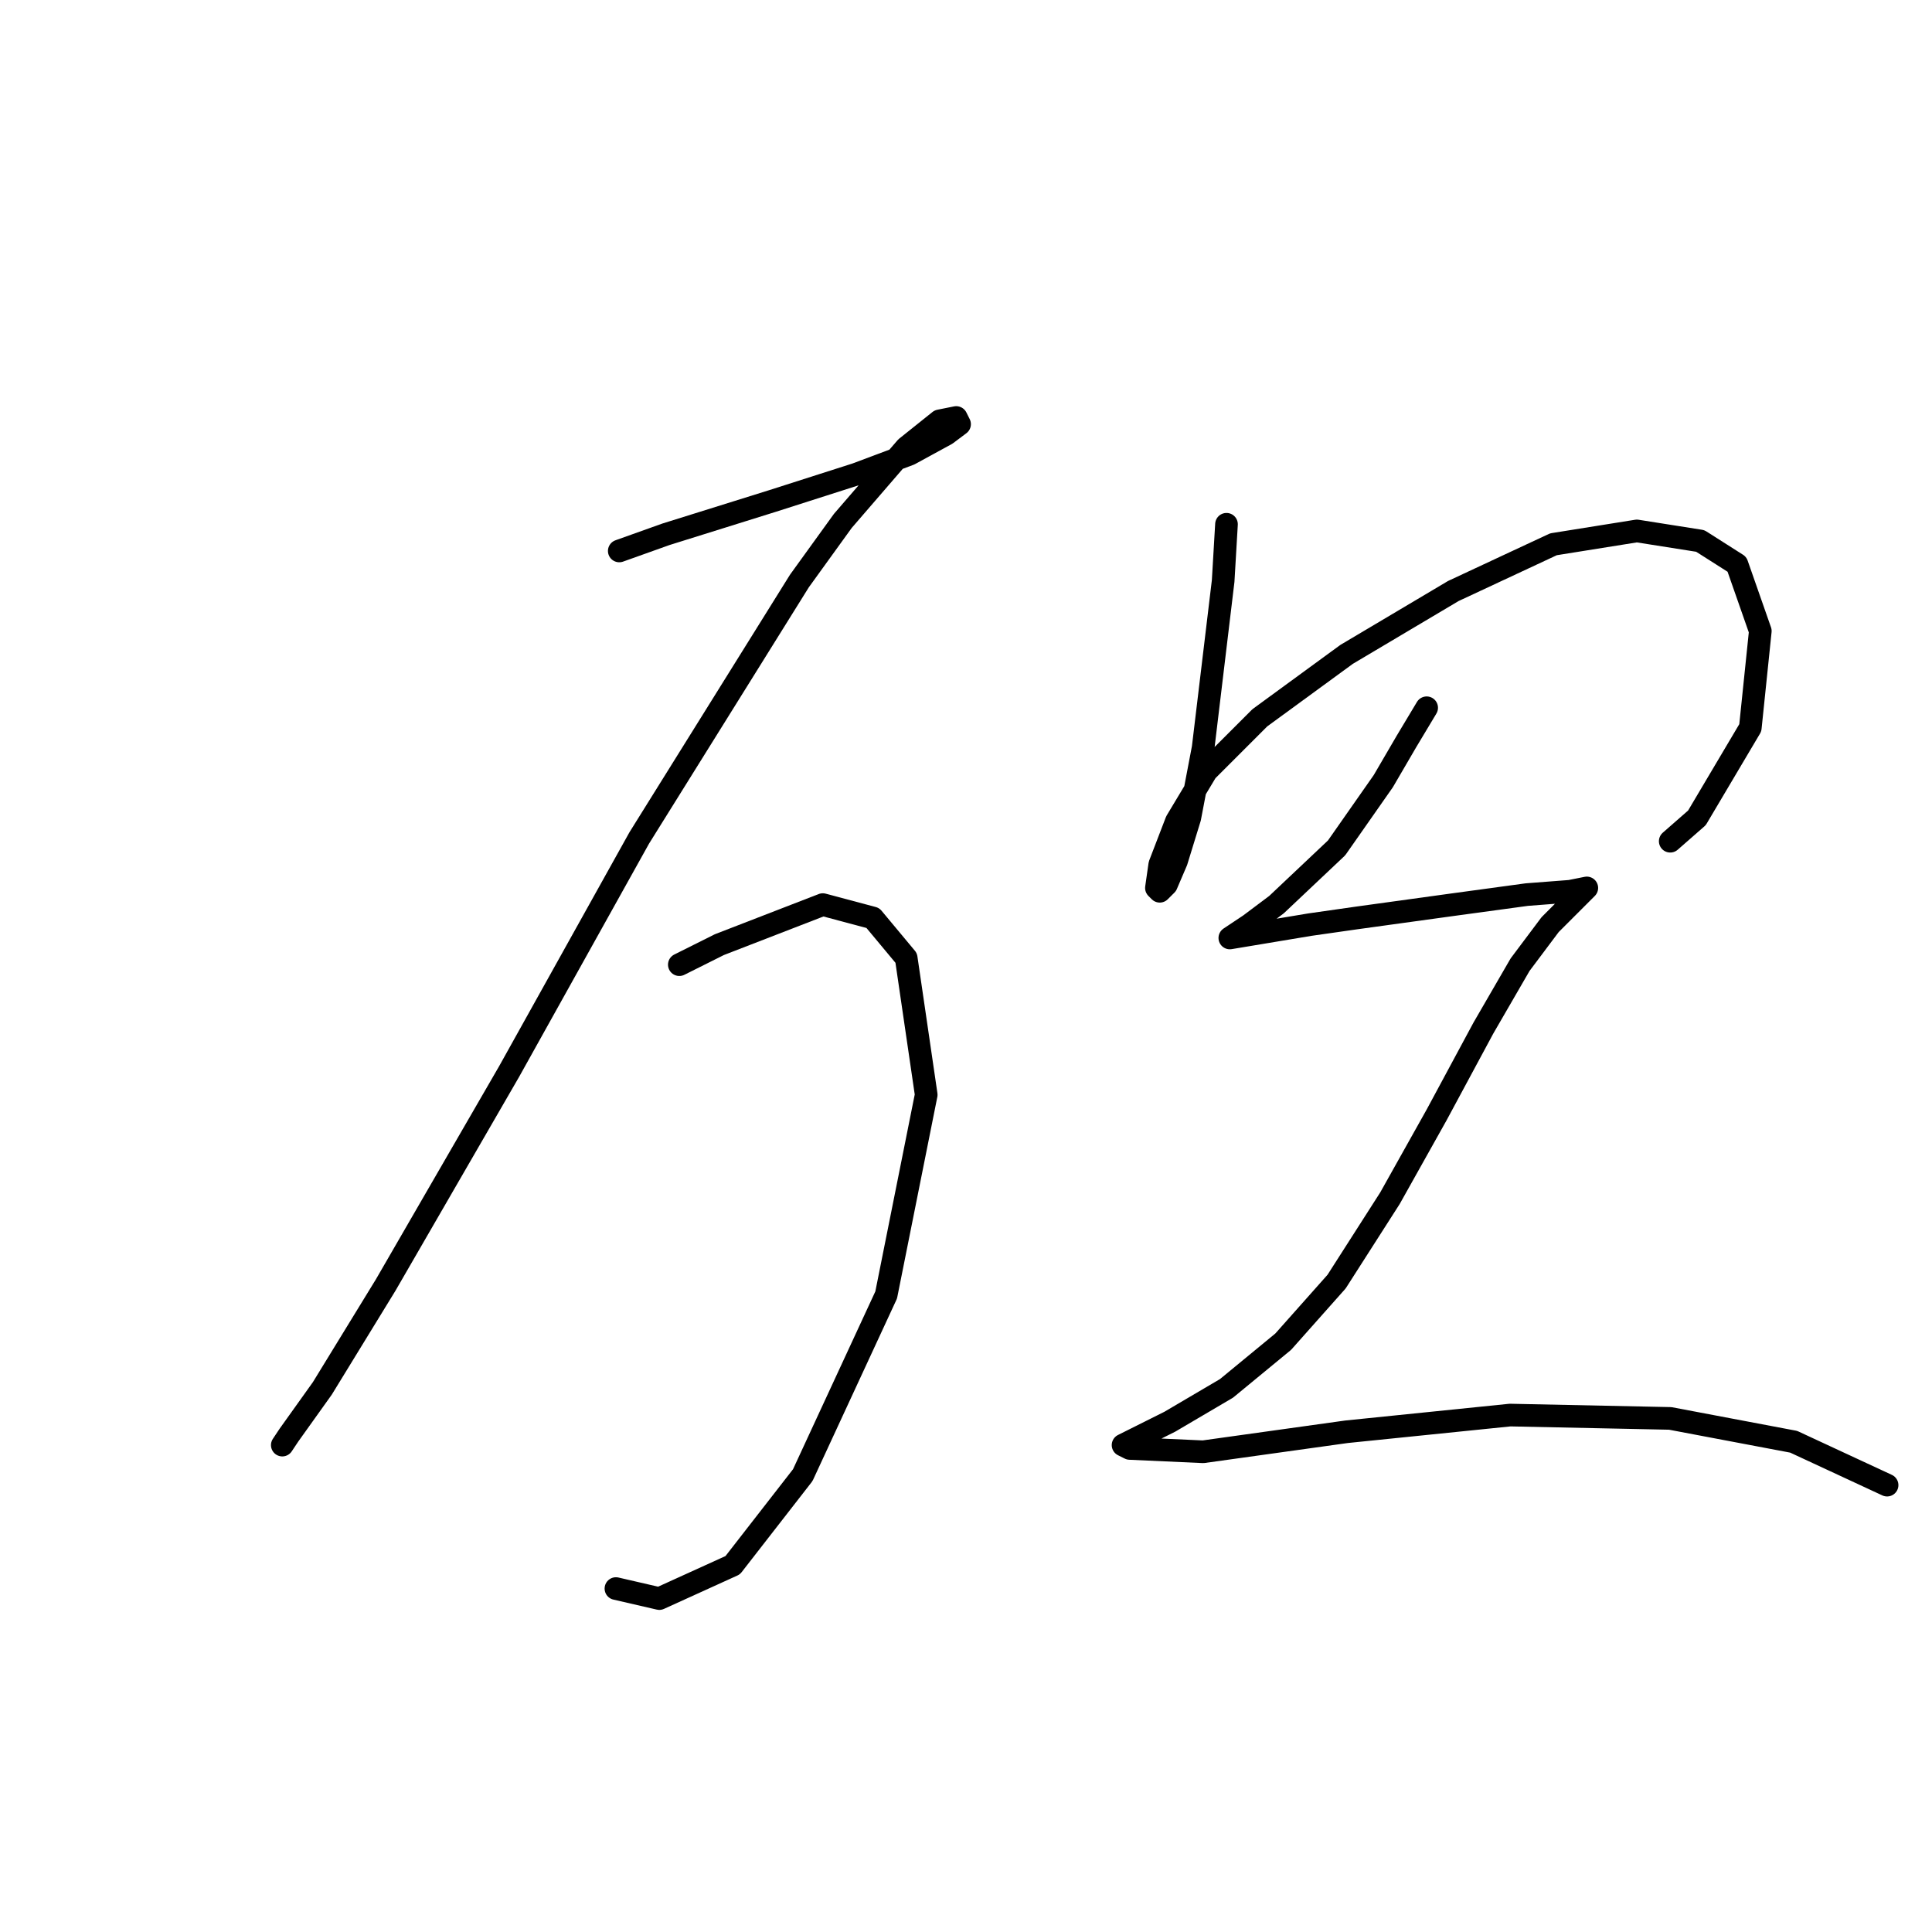 <?xml version="1.0" standalone="no"?>
    <svg width="256" height="256" xmlns="http://www.w3.org/2000/svg" version="1.1">
    <polyline stroke="black" stroke-width="3" stroke-linecap="round" fill="transparent" stroke-linejoin="round" points="82.056 73.004 88.246 70.794 102.392 66.373 113.445 62.836 120.518 60.184 125.381 57.531 127.149 56.205 126.707 55.321 124.497 55.763 120.076 59.3 111.676 69.026 105.929 76.983 84.709 111.024 67.468 141.97 51.11 170.263 42.711 183.968 38.29 190.157 37.406 191.483 37.406 191.483 " />
        <polyline stroke="black" stroke-width="3" stroke-linecap="round" fill="transparent" stroke-linejoin="round" points="90.014 127.823 95.319 125.17 109.024 119.865 115.655 121.634 120.076 126.939 122.728 145.064 117.423 171.59 106.371 195.462 97.087 207.399 87.362 211.819 81.614 210.493 81.614 210.493 " />
        <polyline stroke="black" stroke-width="3" stroke-linecap="round" fill="transparent" stroke-linejoin="round" points="162.516 69.468 162.074 76.983 159.422 99.087 157.653 108.371 155.885 114.118 154.559 117.213 153.674 118.097 153.232 117.655 153.674 114.56 155.885 108.813 159.864 102.182 166.937 95.109 178.431 86.709 192.578 78.309 205.841 72.12 216.893 70.352 225.292 71.678 230.155 74.773 233.25 83.614 231.924 96.435 224.85 108.371 221.314 111.466 221.314 111.466 " />
        <polyline stroke="black" stroke-width="3" stroke-linecap="round" fill="transparent" stroke-linejoin="round" points="189.041 93.782 186.389 98.203 183.294 103.508 177.105 112.35 169.147 119.865 165.611 122.518 164.285 123.402 162.958 124.286 162.958 124.286 173.568 122.518 179.758 121.634 192.578 119.865 202.304 118.539 208.051 118.097 210.261 117.655 209.819 118.097 208.493 119.423 205.399 122.518 201.42 127.823 196.557 136.223 190.368 147.717 184.178 158.769 177.105 169.821 170.032 177.779 162.516 183.968 155.001 188.389 150.58 190.599 148.811 191.483 149.696 191.926 159.422 192.368 178.431 189.715 200.094 187.505 221.314 187.947 237.671 191.041 250.049 196.788 250.049 196.788 " />
        </svg>
